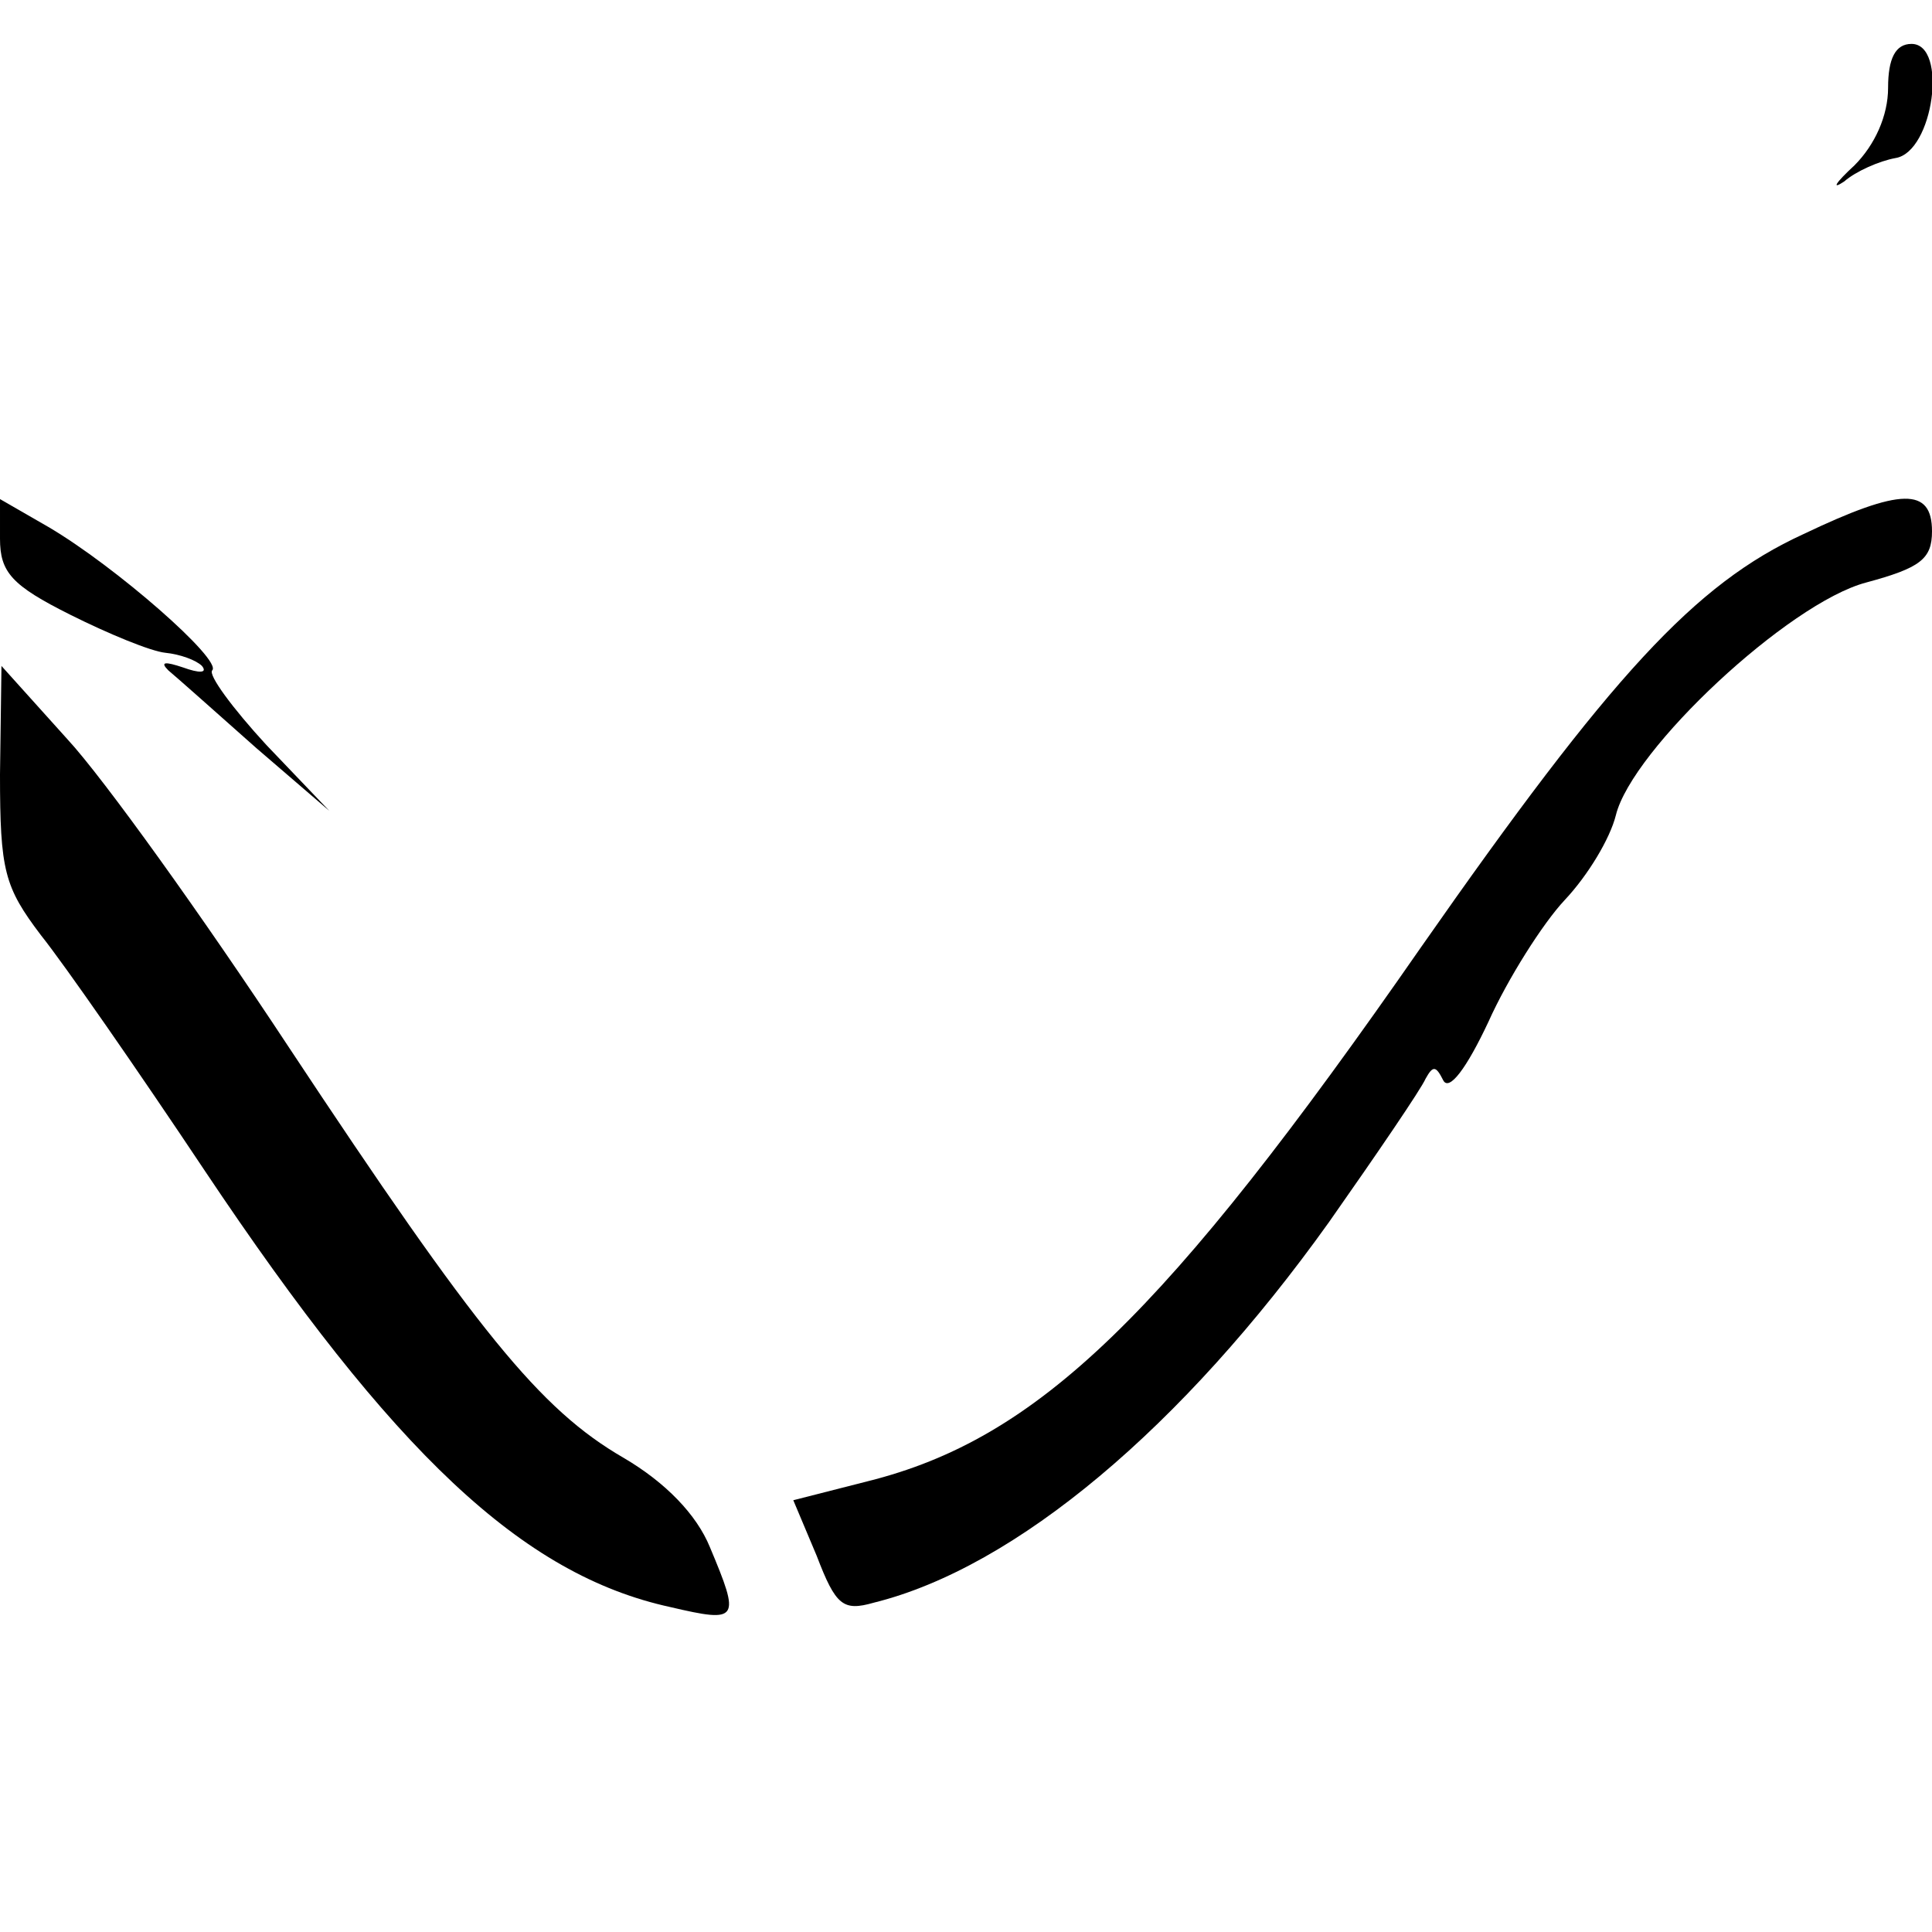 <?xml version="1.0" standalone="no"?>
<!DOCTYPE svg PUBLIC "-//W3C//DTD SVG 20010904//EN"
 "http://www.w3.org/TR/2001/REC-SVG-20010904/DTD/svg10.dtd">
<svg version="1.0" xmlns="http://www.w3.org/2000/svg"
 width="132pt" height="132pt" viewBox="0 0 132 132"
 preserveAspectRatio="xMidYMid meet">

<g transform="translate(0,132) scale(0.1,-0.1)"
fill="#000000" stroke="none">
<path d="M1290 1260 c0 -19 -9 -39 -23 -53 -13 -12 -16 -17 -7 -11 8 7 24 14
35 16 26 4 36 78 11 78 -11 0 -16 -10 -16 -30z"/>
<path d="M0 952 c0 -23 8 -32 48 -52 26 -13 55 -25 65 -26 10 -1 21 -5 25 -9
4 -5 -2 -5 -13 -1 -12 4 -16 4 -10 -2 6 -5 33 -29 60 -53 l50 -43 -43 45 c-23
25 -40 48 -37 51 7 7 -66 71 -112 98 l-33 19 0 -27z"/>
<path d="M1232 955 c-74 -34 -131 -96 -261 -282 -175 -252 -262 -336 -378
-365 l-51 -13 16 -38 c13 -34 18 -38 39 -32 97 24 211 120 311 260 33 47 63
91 66 98 5 9 7 9 12 -1 4 -8 16 8 31 40 13 29 37 67 52 83 16 17 31 42 35 58
11 45 118 145 171 159 37 10 45 16 45 35 0 30 -21 30 -88 -2z"/>
<path d="M0 791 c0 -66 3 -77 28 -110 16 -20 66 -92 112 -161 129 -193 217
-276 318 -298 47 -11 48 -9 27 41 -9 22 -30 44 -59 61 -57 33 -100 86 -229
281 -58 88 -126 183 -151 210 l-45 50 -1 -74z"/>
</g>
</svg>
